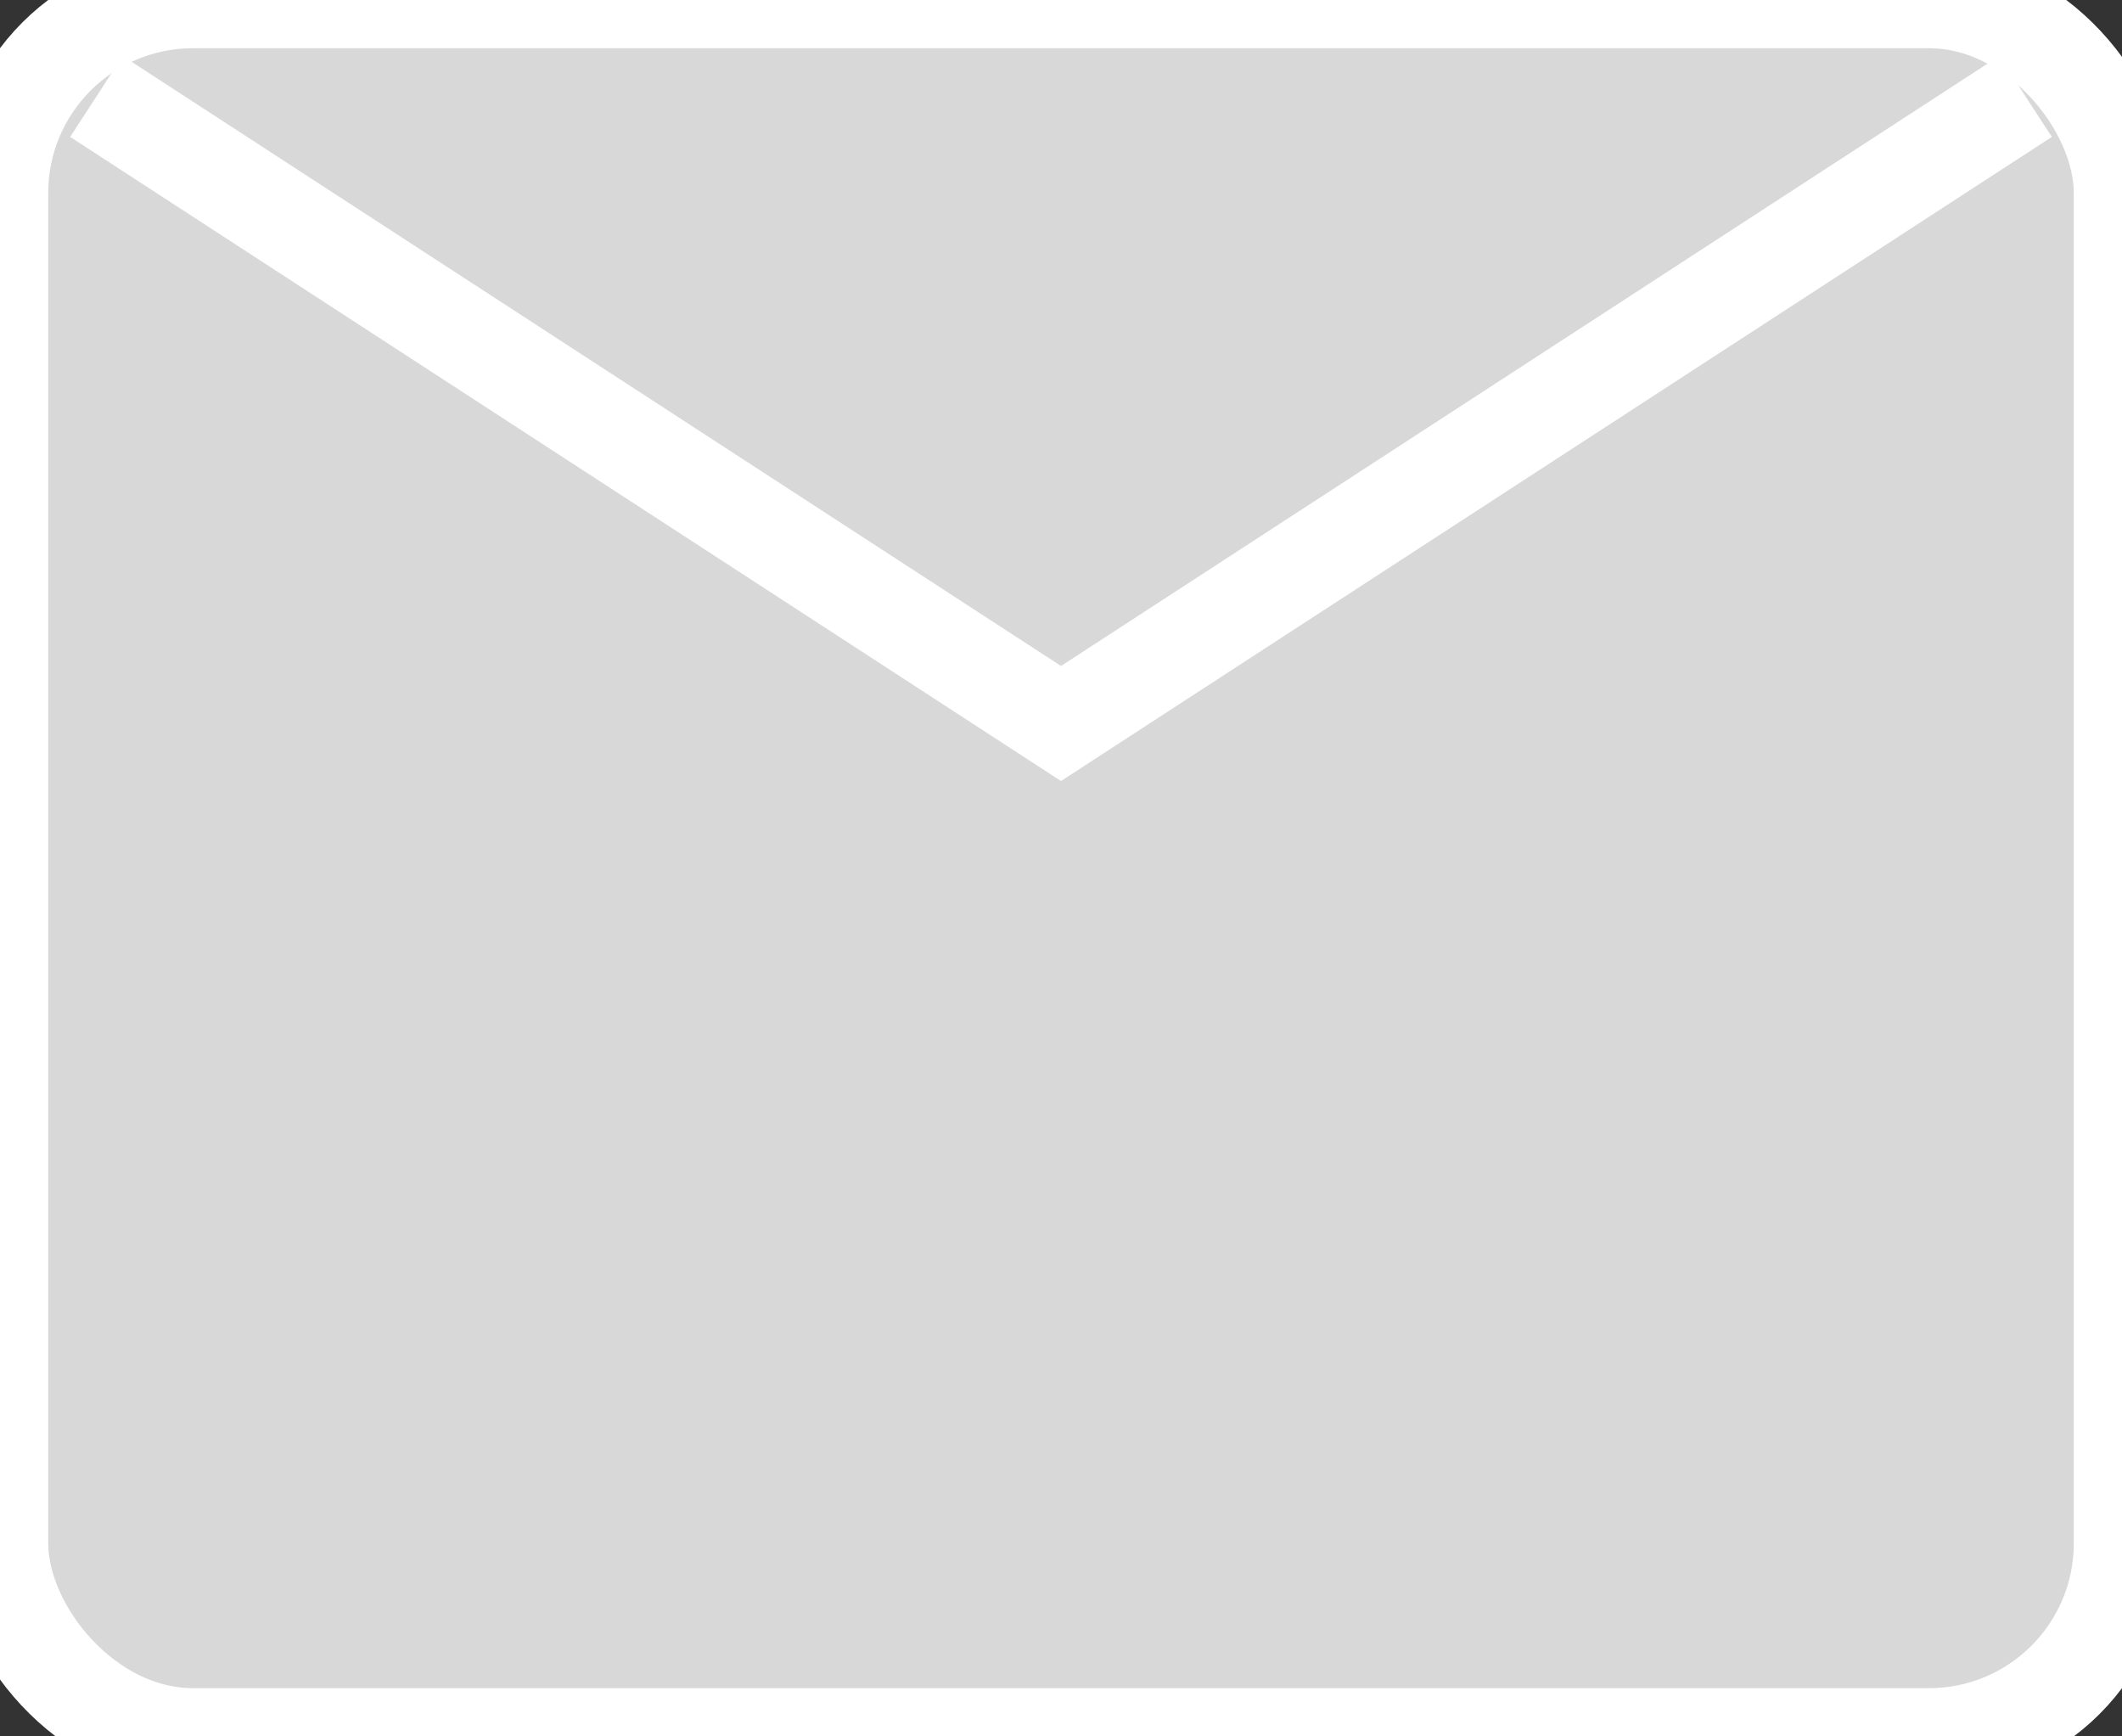 <?xml version="1.0" encoding="UTF-8" standalone="no"?>
<svg style="border-radius: 2px;" width="22px" height="18px" viewBox="0 0 22 18" version="1.1" xmlns="http://www.w3.org/2000/svg" xmlns:xlink="http://www.w3.org/1999/xlink" xmlns:sketch="http://www.bohemiancoding.com/sketch/ns">
    <rect x="0" y="0" width="22" height="18" fill="#333333" stroke="none"/>
    <!-- Generator: Sketch 3.4.4 (17249) - http://www.bohemiancoding.com/sketch -->
    <title>Rectangle 438 + Path 118</title>
    <desc>Created with Sketch.</desc>
    <defs></defs>
    <g id="Page-1" stroke="none" stroke-width="1" fill="none" fill-rule="evenodd" sketch:type="MSPage" style="border: 1px solid #D8D8D8;">
        <g id="search-results" sketch:type="MSArtboardGroup" transform="translate(-1069, -337)" stroke="#fff">
            <g id="Rectangle-2-Copy-+-Get-free-quot" sketch:type="MSLayerGroup" transform="translate(1051, 326)">
                <g id="Create-Job-Alert-+-Rectangle-438-+-Path-118" transform="translate(18, 9)" sketch:type="MSShapeGroup">
                    <g id="Rectangle-438-+-Path-118" transform="translate(0, 2)">
                        <rect id="Rectangle-438" fill="#D8D8D8" x="0" y="0" width="22" height="18" rx="2"></rect>
                        <path d="M1,1 L11,7.5 L21,1" id="Path-118"></path>
                    </g>
                </g>
            </g>
        </g>
    </g>
</svg>
